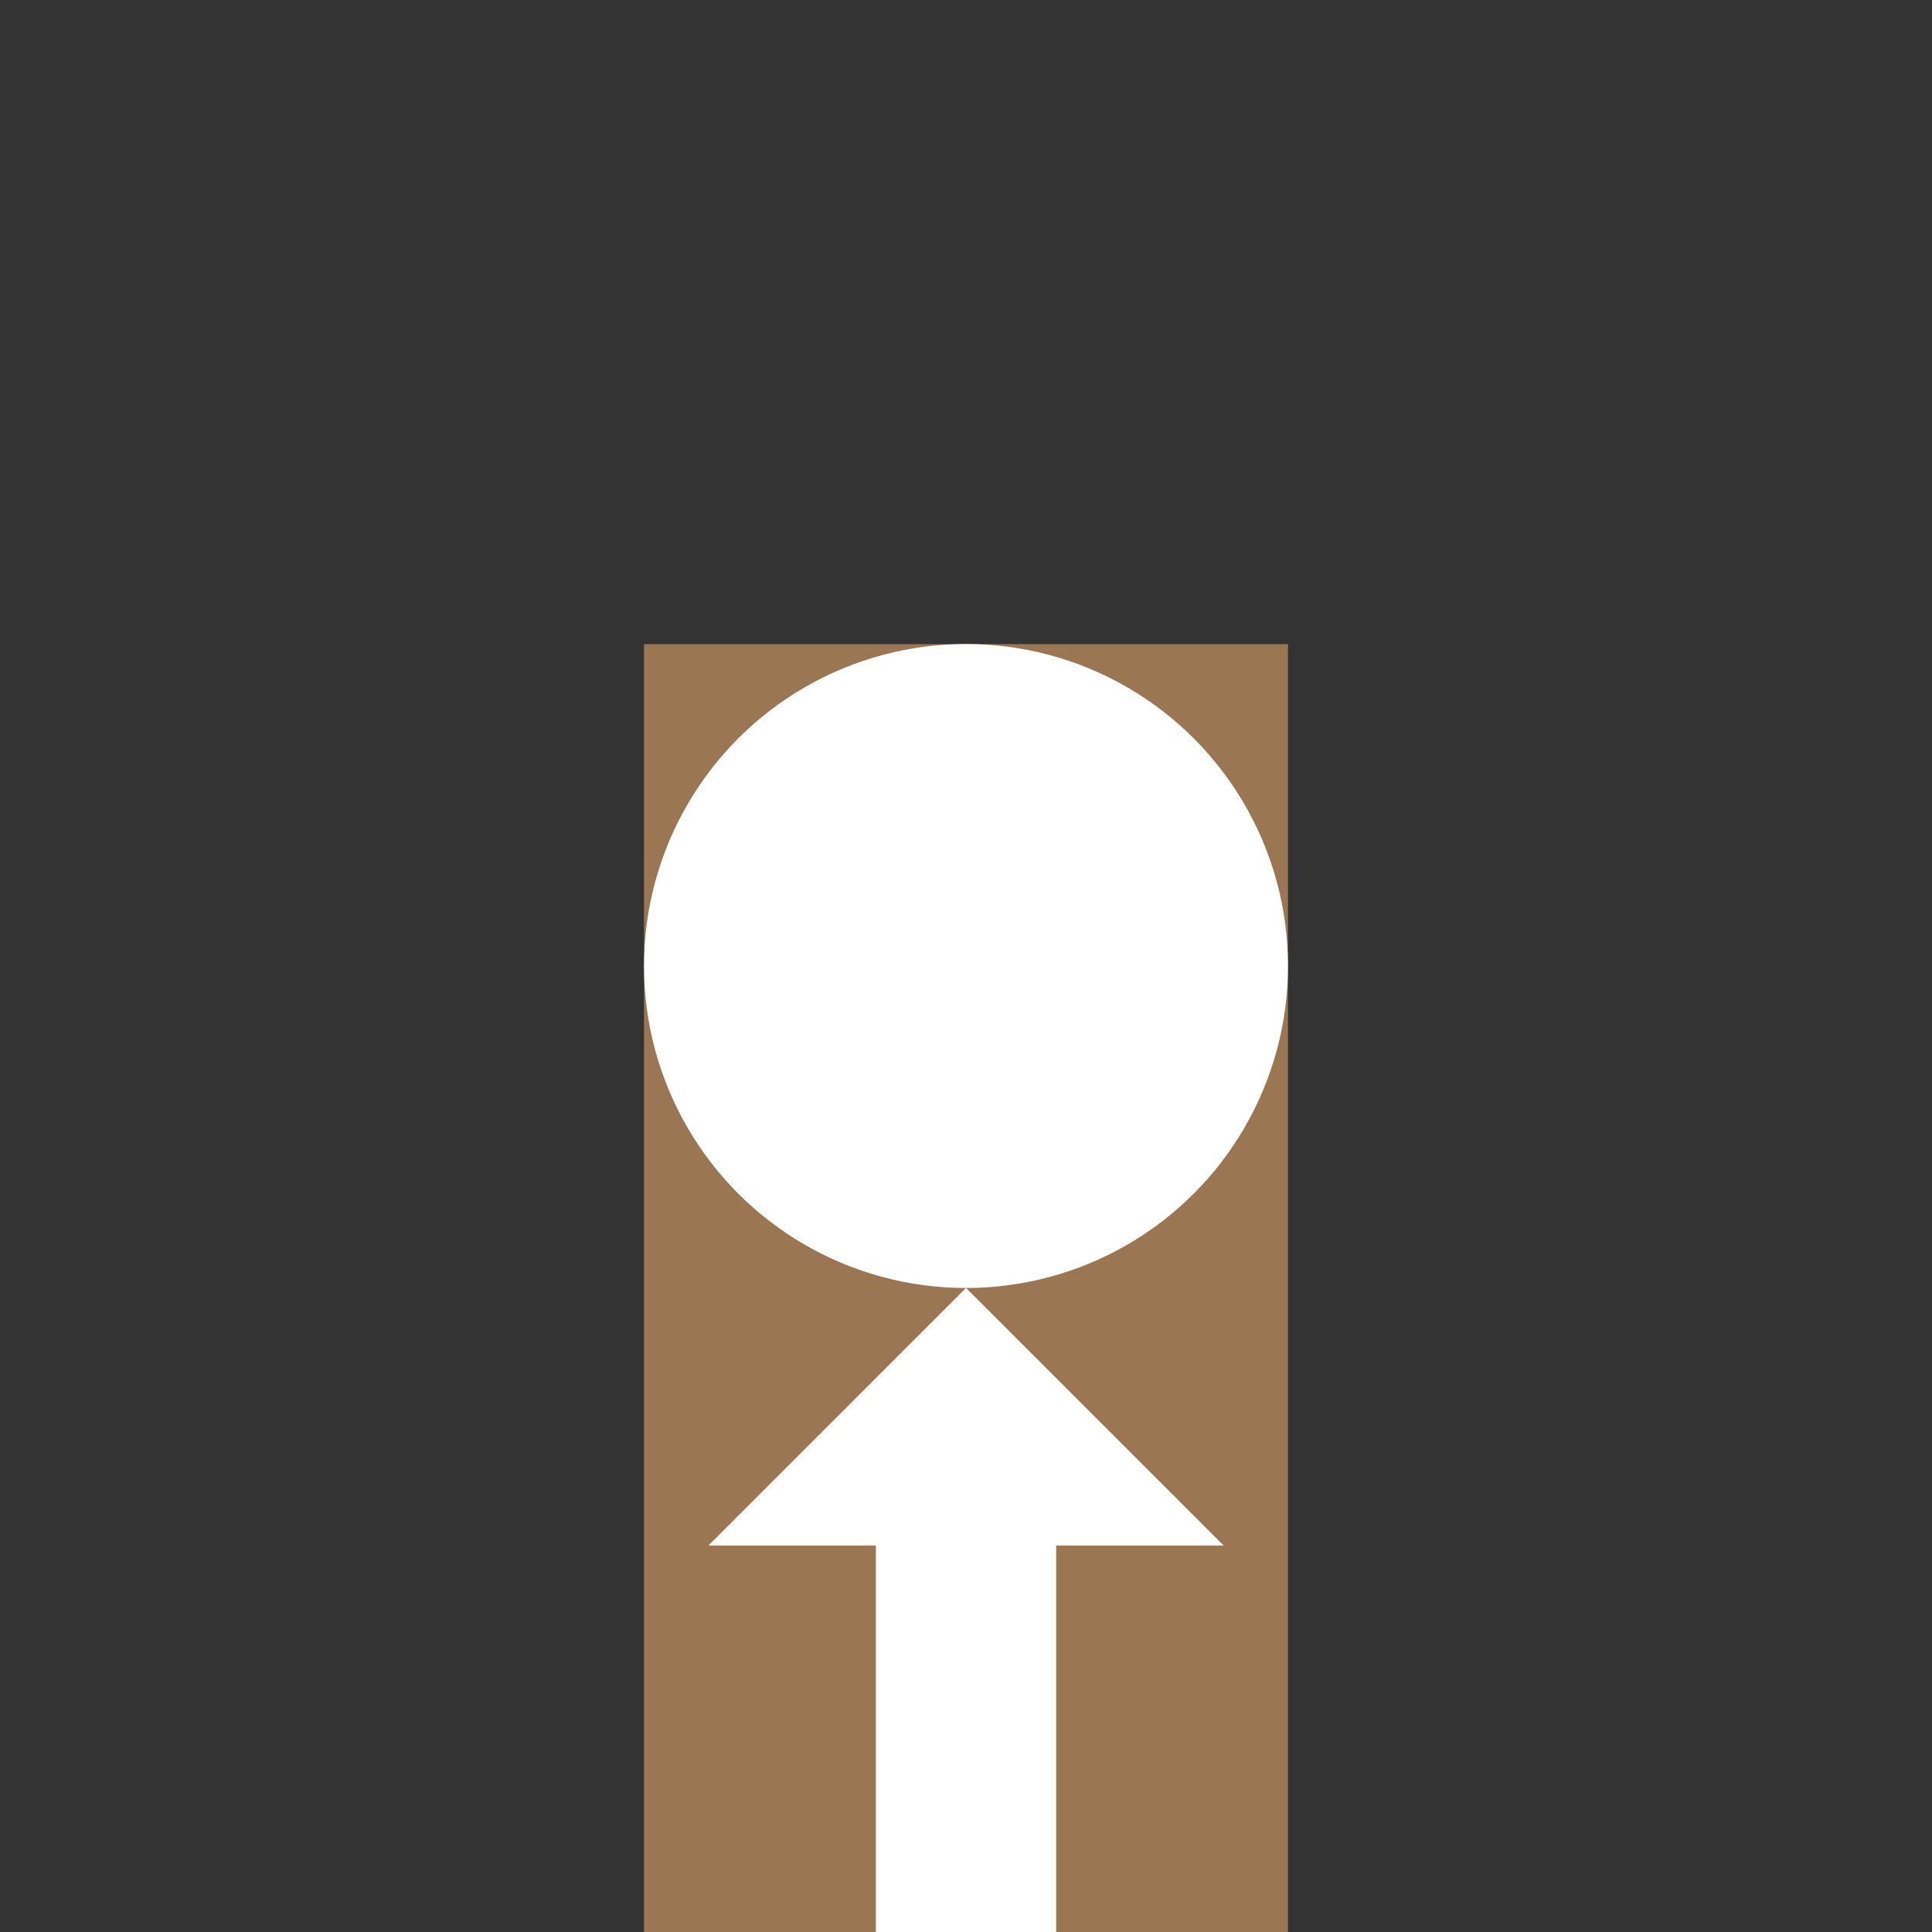 <?xml version="1.0" encoding="UTF-8" standalone="no"?>
<!DOCTYPE svg PUBLIC "-//W3C//DTD SVG 1.1//EN" "http://www.w3.org/Graphics/SVG/1.1/DTD/svg11.dtd">
<svg width="100%" height="100%" viewBox="0 0 300 300" version="1.1" xmlns="http://www.w3.org/2000/svg" xmlns:xlink="http://www.w3.org/1999/xlink" xml:space="preserve" xmlns:serif="http://www.serif.com/" style="fill-rule:evenodd;clip-rule:evenodd;stroke-linecap:round;stroke-linejoin:round;stroke-miterlimit:1.5;">
    <rect x="0" y="0" width="300" height="300" fill="#333333" stroke="none"/>
    <g transform="matrix(6.18508e-17,-1.01,1,6.12323e-17,7.10543e-15,300)">
        <rect x="0" y="100" width="198" height="100" style="fill:rgb(155,118,83);"/>
    </g>
    <g transform="matrix(1.39164e-16,-2.273,2.353,1.44076e-16,62.941,313.636)">
        <path d="M6,42.95L6,31.05L32.4,31.05L32.4,20L50,37L32.4,54L32.4,42.95L6,42.95Z" style="fill:white;"/>
    </g>
    <circle cx="150" cy="150" r="50" style="fill:white;stroke:black;stroke-opacity:0;stroke-width:1px;"/>
</svg>
